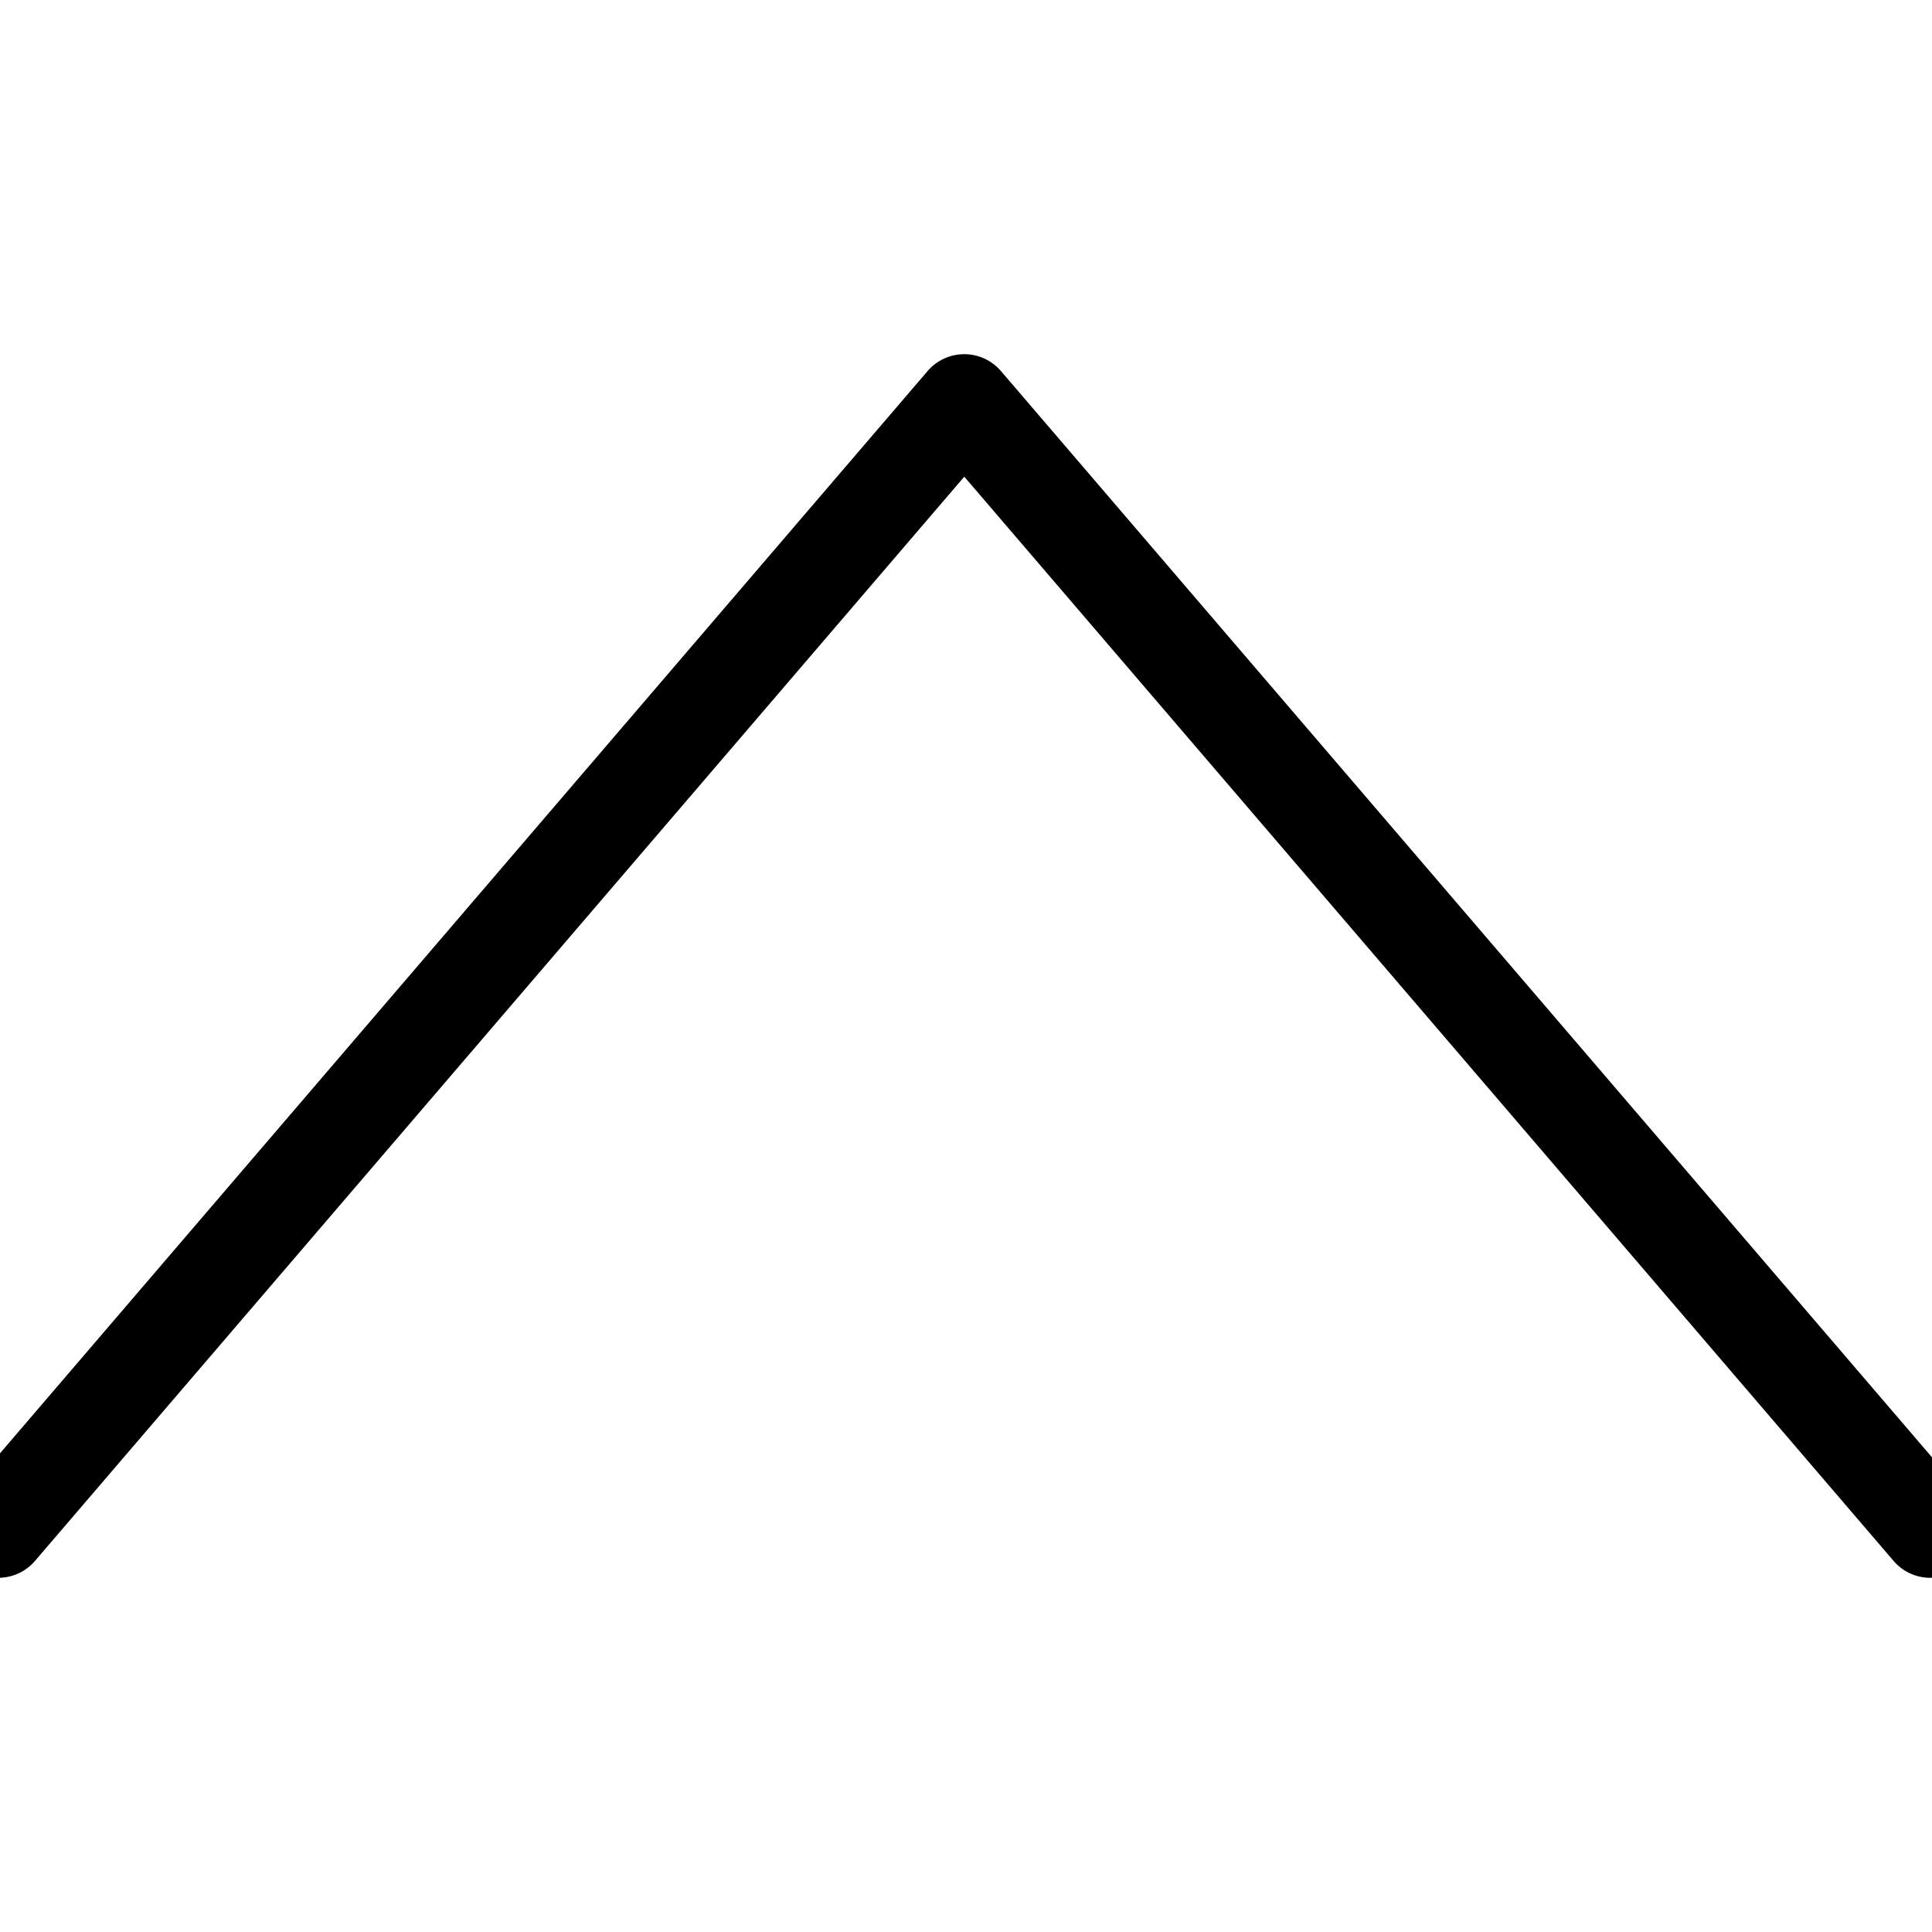 <?xml version="1.0" encoding="UTF-8"?><svg id="layer1" xmlns="http://www.w3.org/2000/svg" viewBox="0 0 1000 1000"><path d="M999.12,816.68c-7.05,0-14.05-2.96-18.99-8.73L499.11,246.73,18.09,807.95c-8.99,10.48-24.77,11.7-35.25,2.71-10.48-8.99-11.7-24.77-2.71-35.25L480.12,192.05c4.75-5.54,11.68-8.73,18.98-8.73s14.23,3.19,18.98,8.73l500,583.36c8.98,10.48,7.77,26.27-2.71,35.25-4.71,4.04-10.5,6.02-16.26,6.02Z"/></svg>